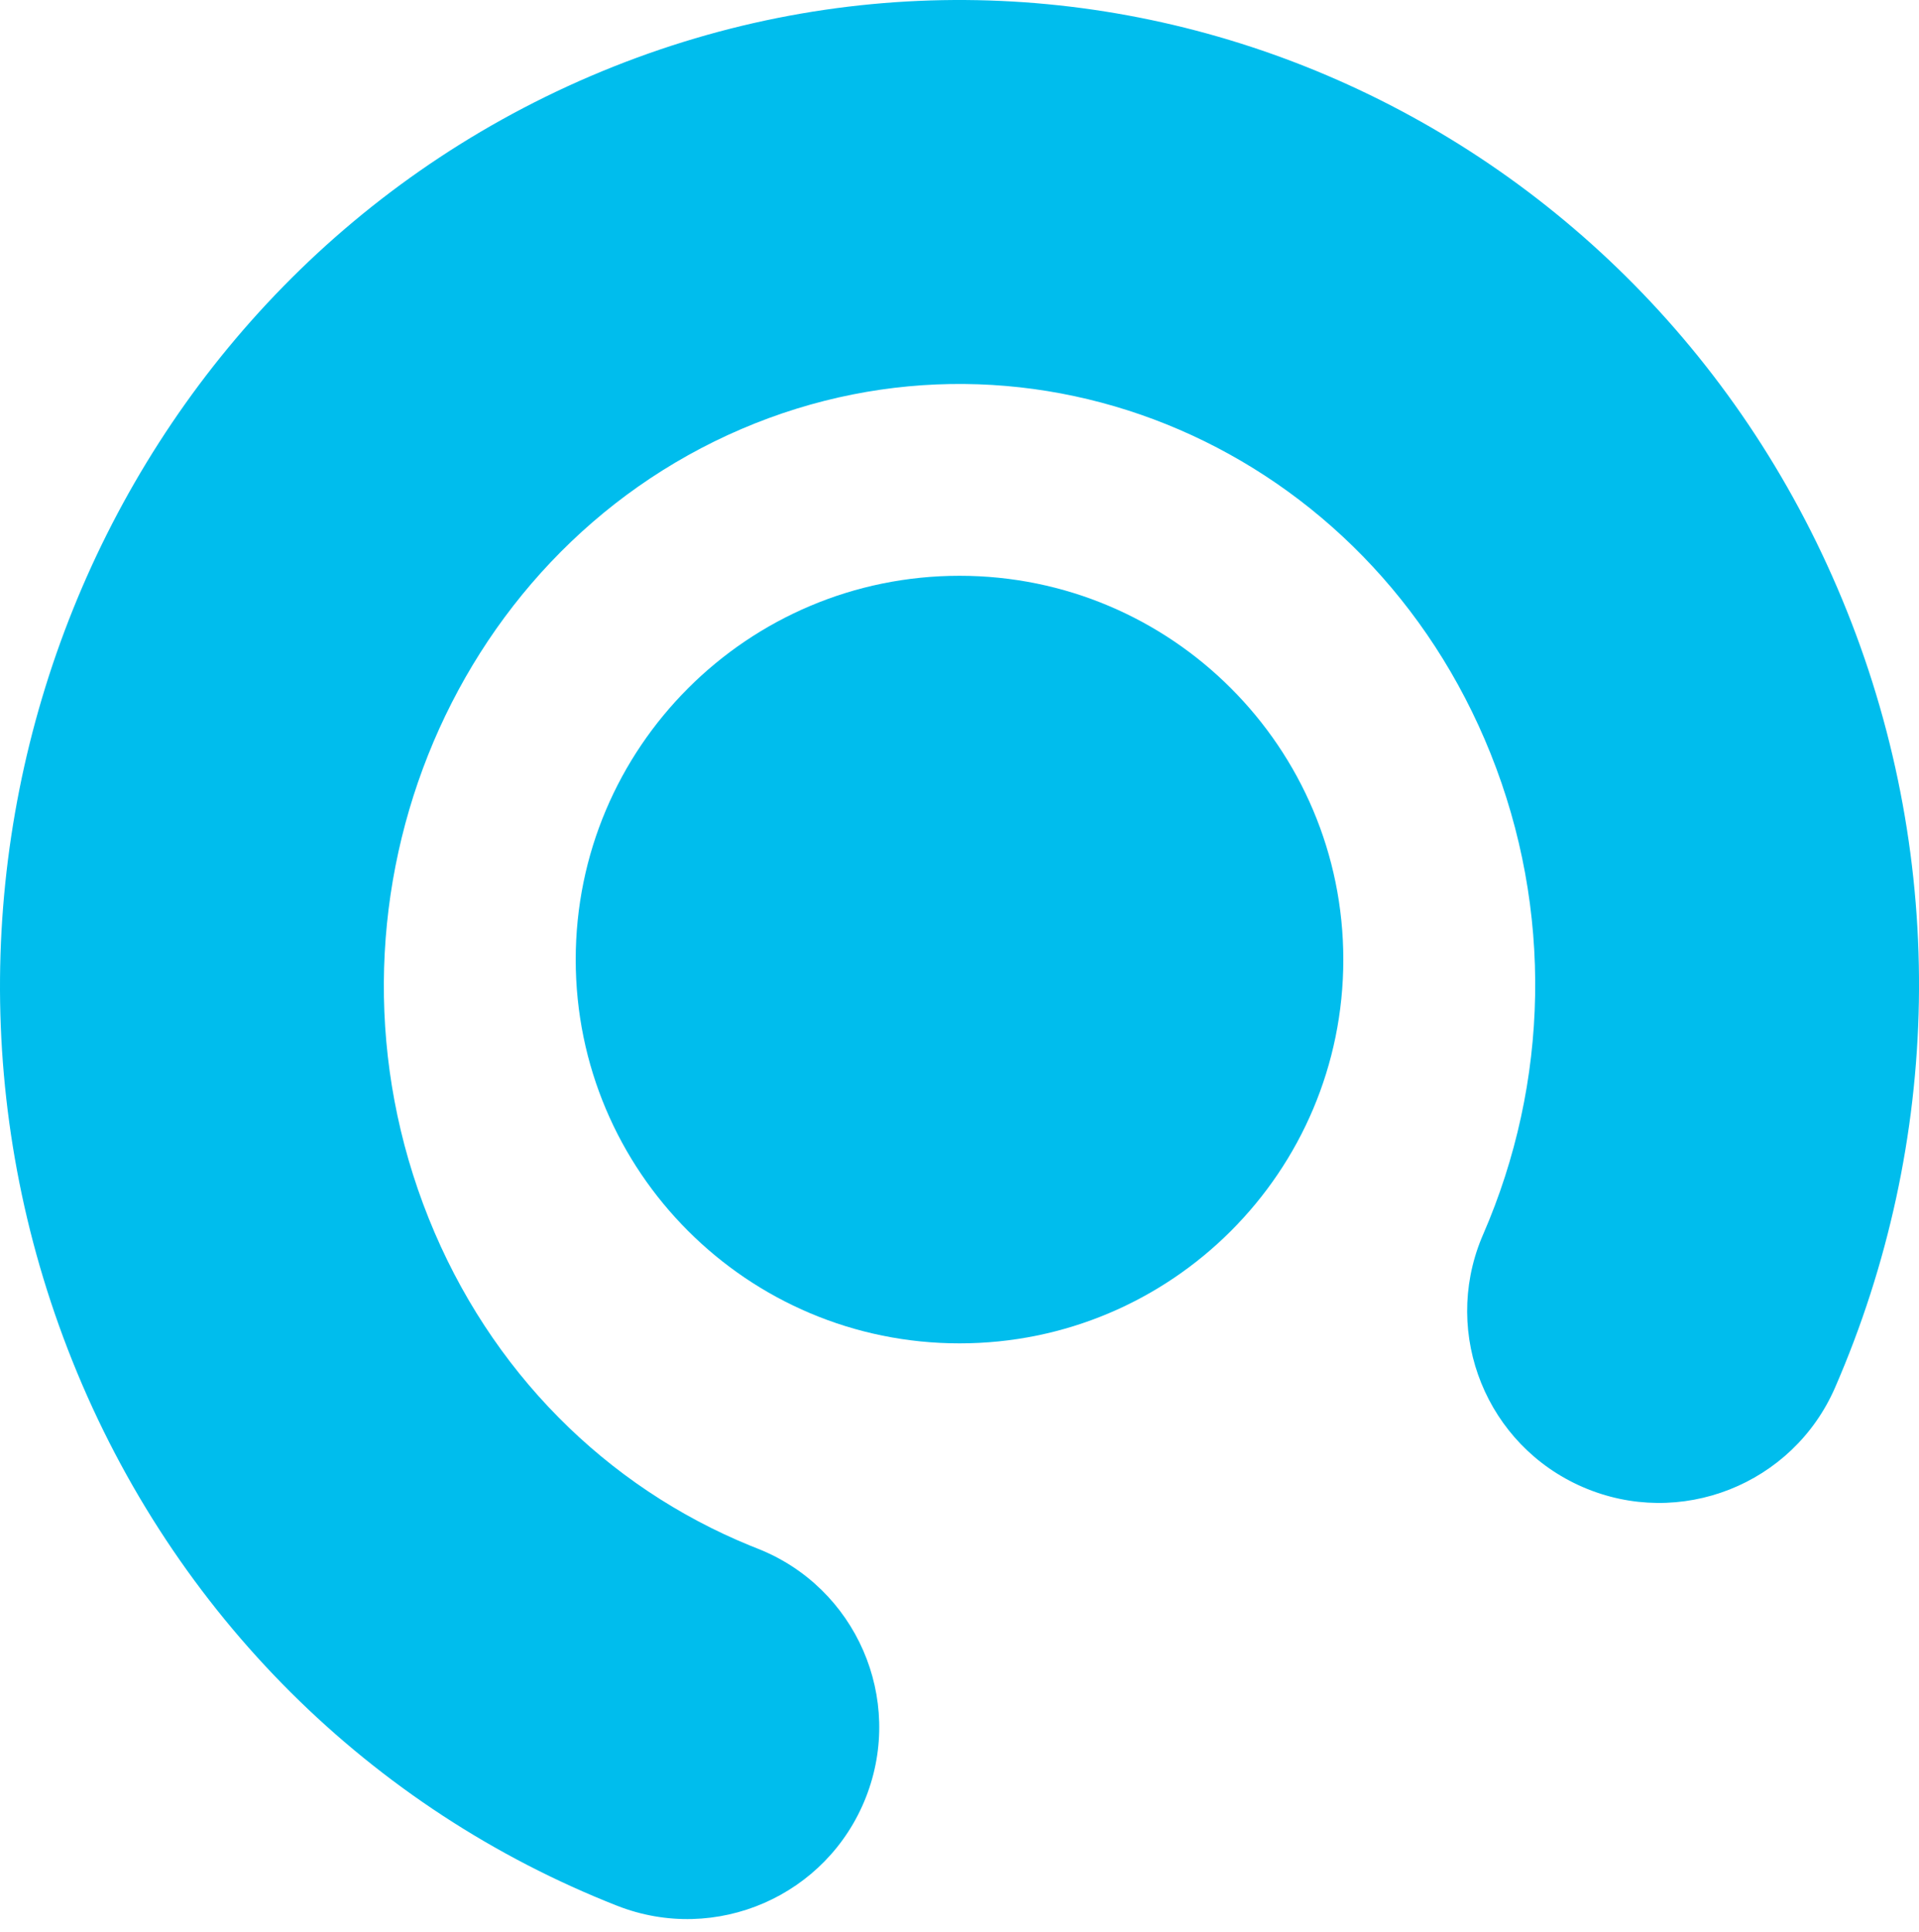 <?xml version="1.0" encoding="UTF-8"?>
<svg width="150px" height="151px" viewBox="0 0 150 151" version="1.1" xmlns="http://www.w3.org/2000/svg" xmlns:xlink="http://www.w3.org/1999/xlink">
    <title>scinteco_icon_blue</title>
    <g id="scinteco_icon_blue" stroke="none" stroke-width="1" fill="none" fill-rule="evenodd">
        <g id="Group-5" fill="#00BDED">
            <path d="M75.004,105.008 C58.433,105.008 45.001,91.582 45.001,75.011 C45.001,58.44 58.433,45.008 75.004,45.008 C91.569,45.008 105.001,58.44 105.001,75.011 C105.001,91.582 91.569,105.008 75.004,105.008 Z" id="Fill-13"></path>
            <path d="M46.148,5.955 C84.586,-10.502 128.583,8.349 144.36,47.748 C152.274,67.497 151.766,89.302 143.442,108.457 C140.14,116.055 131.304,119.537 123.707,116.235 C116.21,112.978 112.72,104.332 115.799,96.804 L115.928,96.5 C121.095,84.61 121.409,71.125 116.511,58.904 C106.935,34.99 80.755,23.772 57.961,33.532 C34.905,43.412 23.828,71.07 33.511,95.237 C38.288,107.166 47.37,116.224 58.677,120.834 L59.209,121.047 C66.919,124.076 70.714,132.783 67.684,140.493 C64.655,148.204 55.948,151.998 48.238,148.968 C29.029,141.421 13.605,126.225 5.662,106.393 C-10.023,67.246 7.973,22.315 46.148,5.955 Z" id="Stroke-39" fill-rule="nonzero"></path>
        </g>
    </g>
</svg>